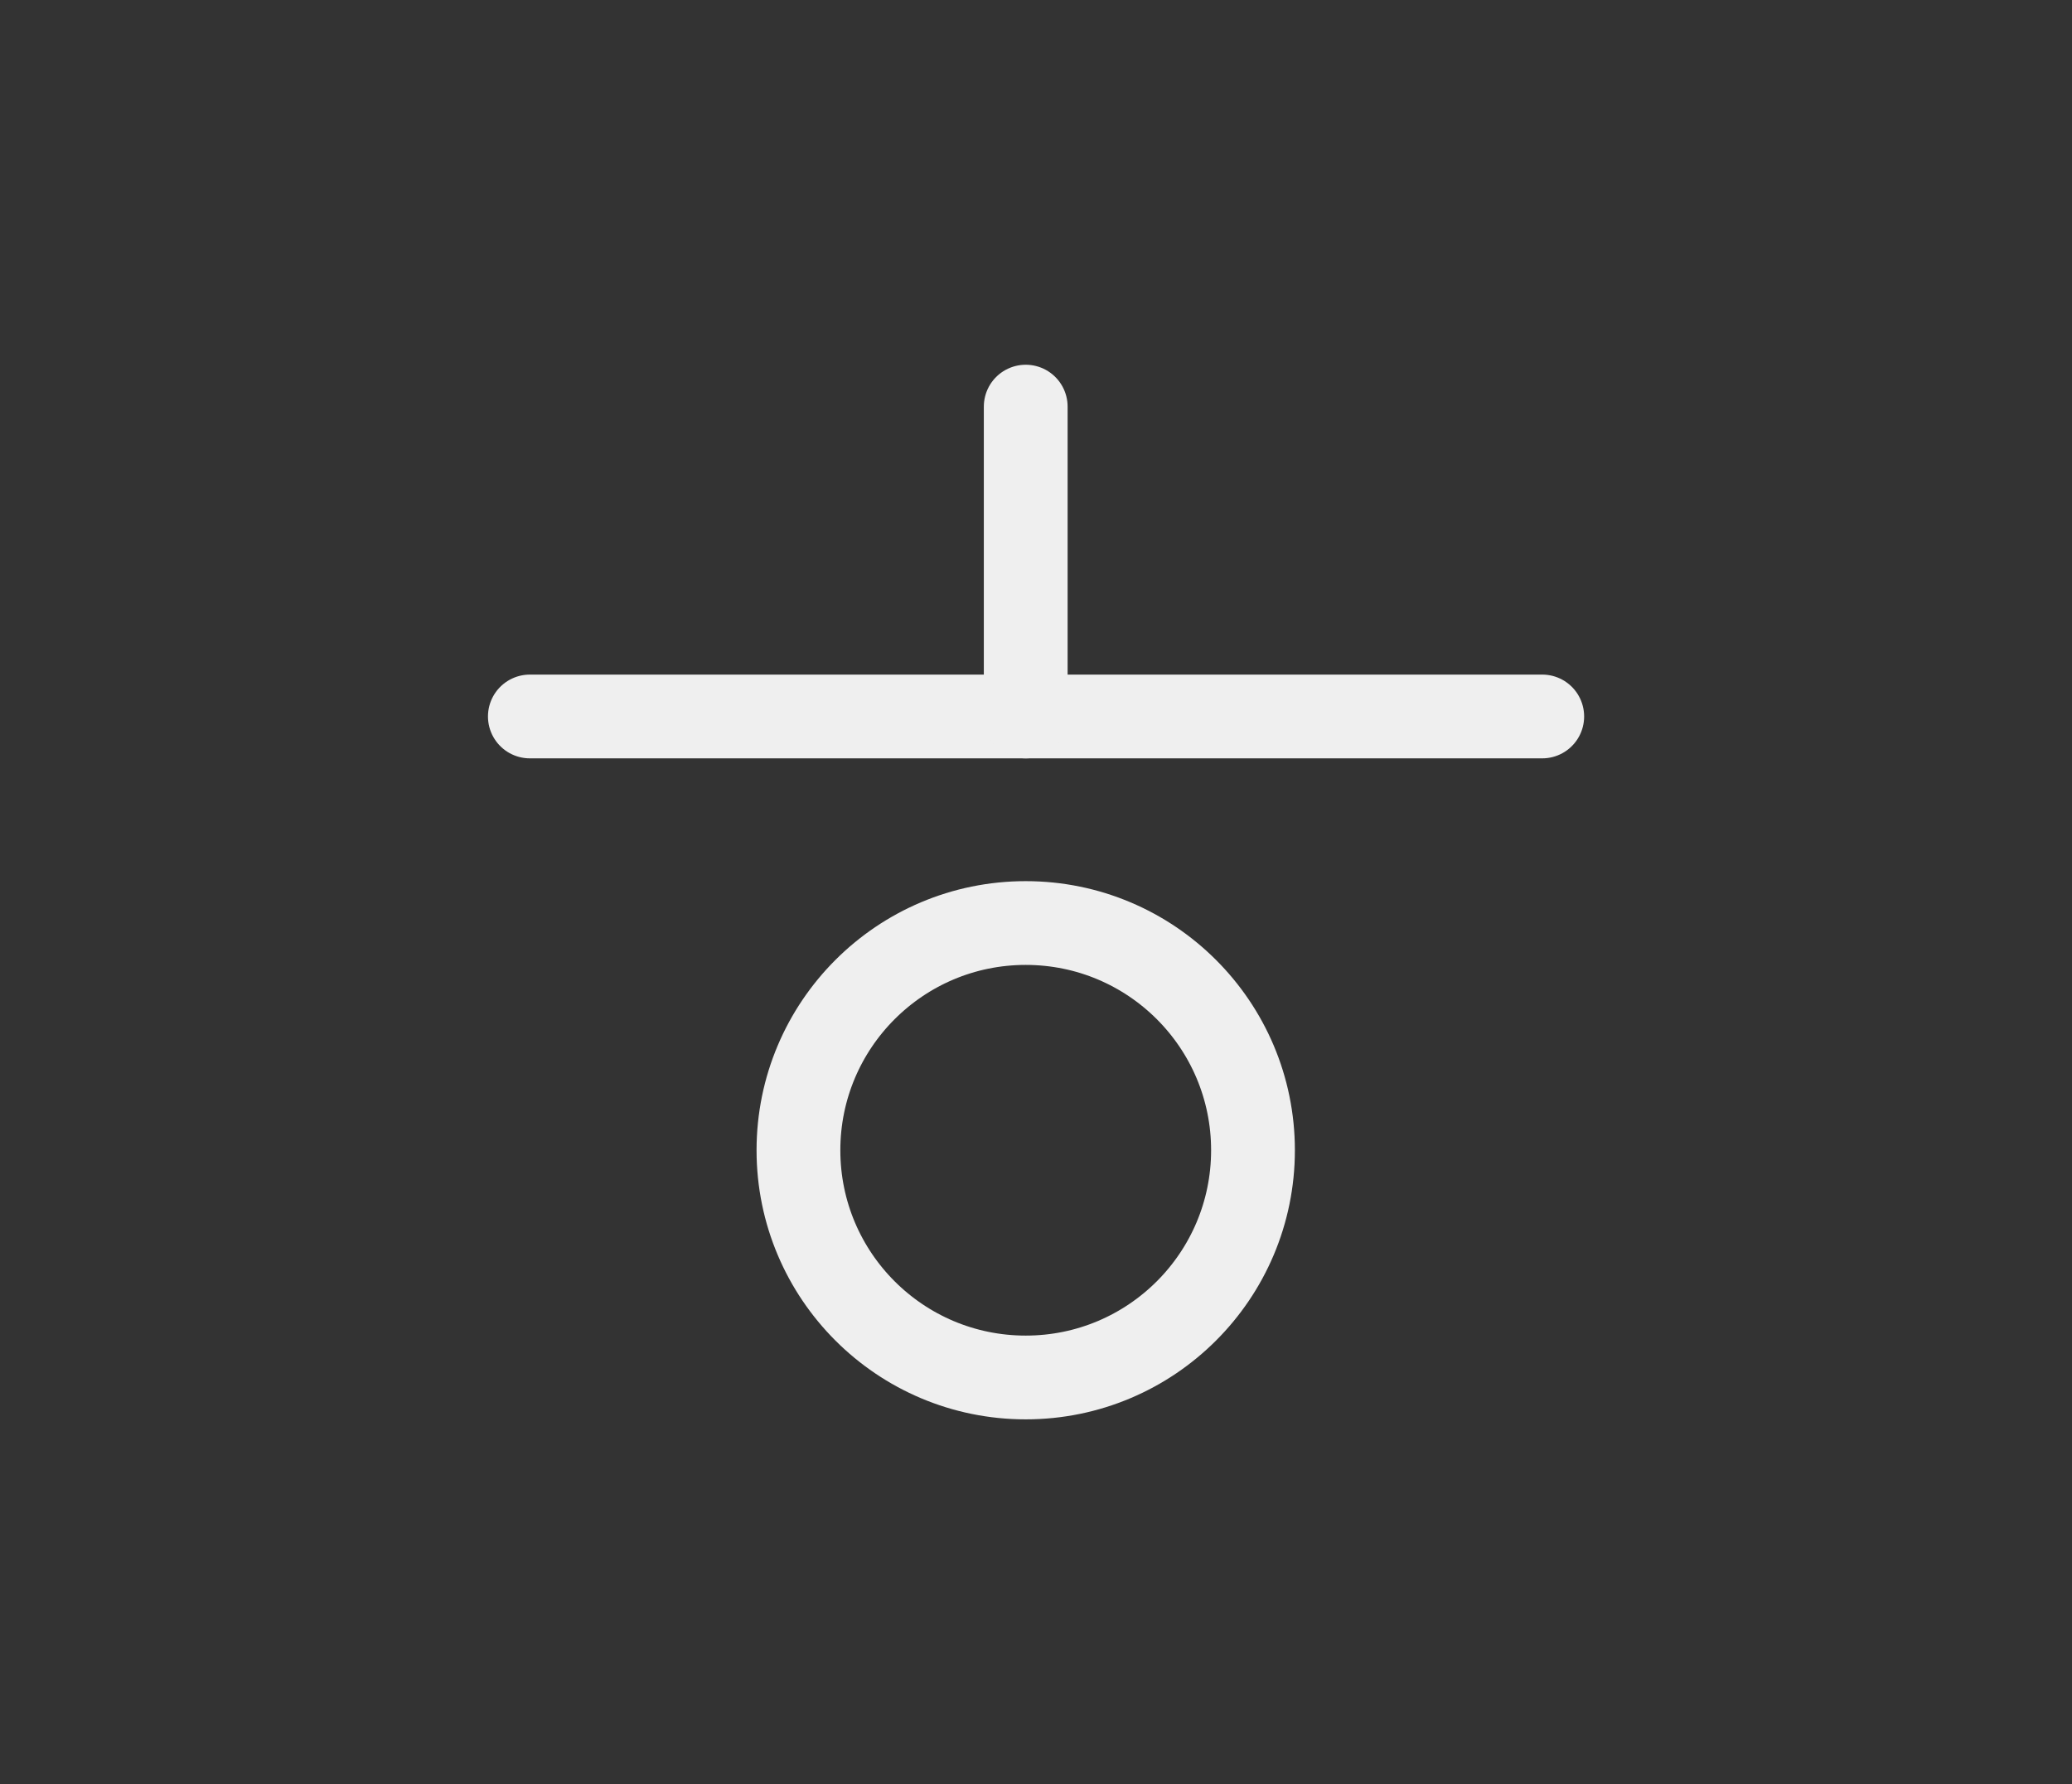 <svg id="Layer_1" data-name="Layer 1" xmlns="http://www.w3.org/2000/svg" viewBox="0 0 200.57 172.75"><rect x="0" y="0" width="200.57" height="172.75" fill="#333333" stroke="none"/><defs><style>.cls-1{fill:none;stroke:#efefef;stroke-linecap:round;stroke-miterlimit:10;stroke-width:8.11px;}</style></defs><title>intro-graphic</title><circle class="cls-1" cx="99.29" cy="111.37" r="22"/><line class="cls-1" x1="51.29" y1="69.37" x2="149.29" y2="69.37"/><line class="cls-1" x1="99.29" y1="39.37" x2="99.29" y2="69.37"/></svg>